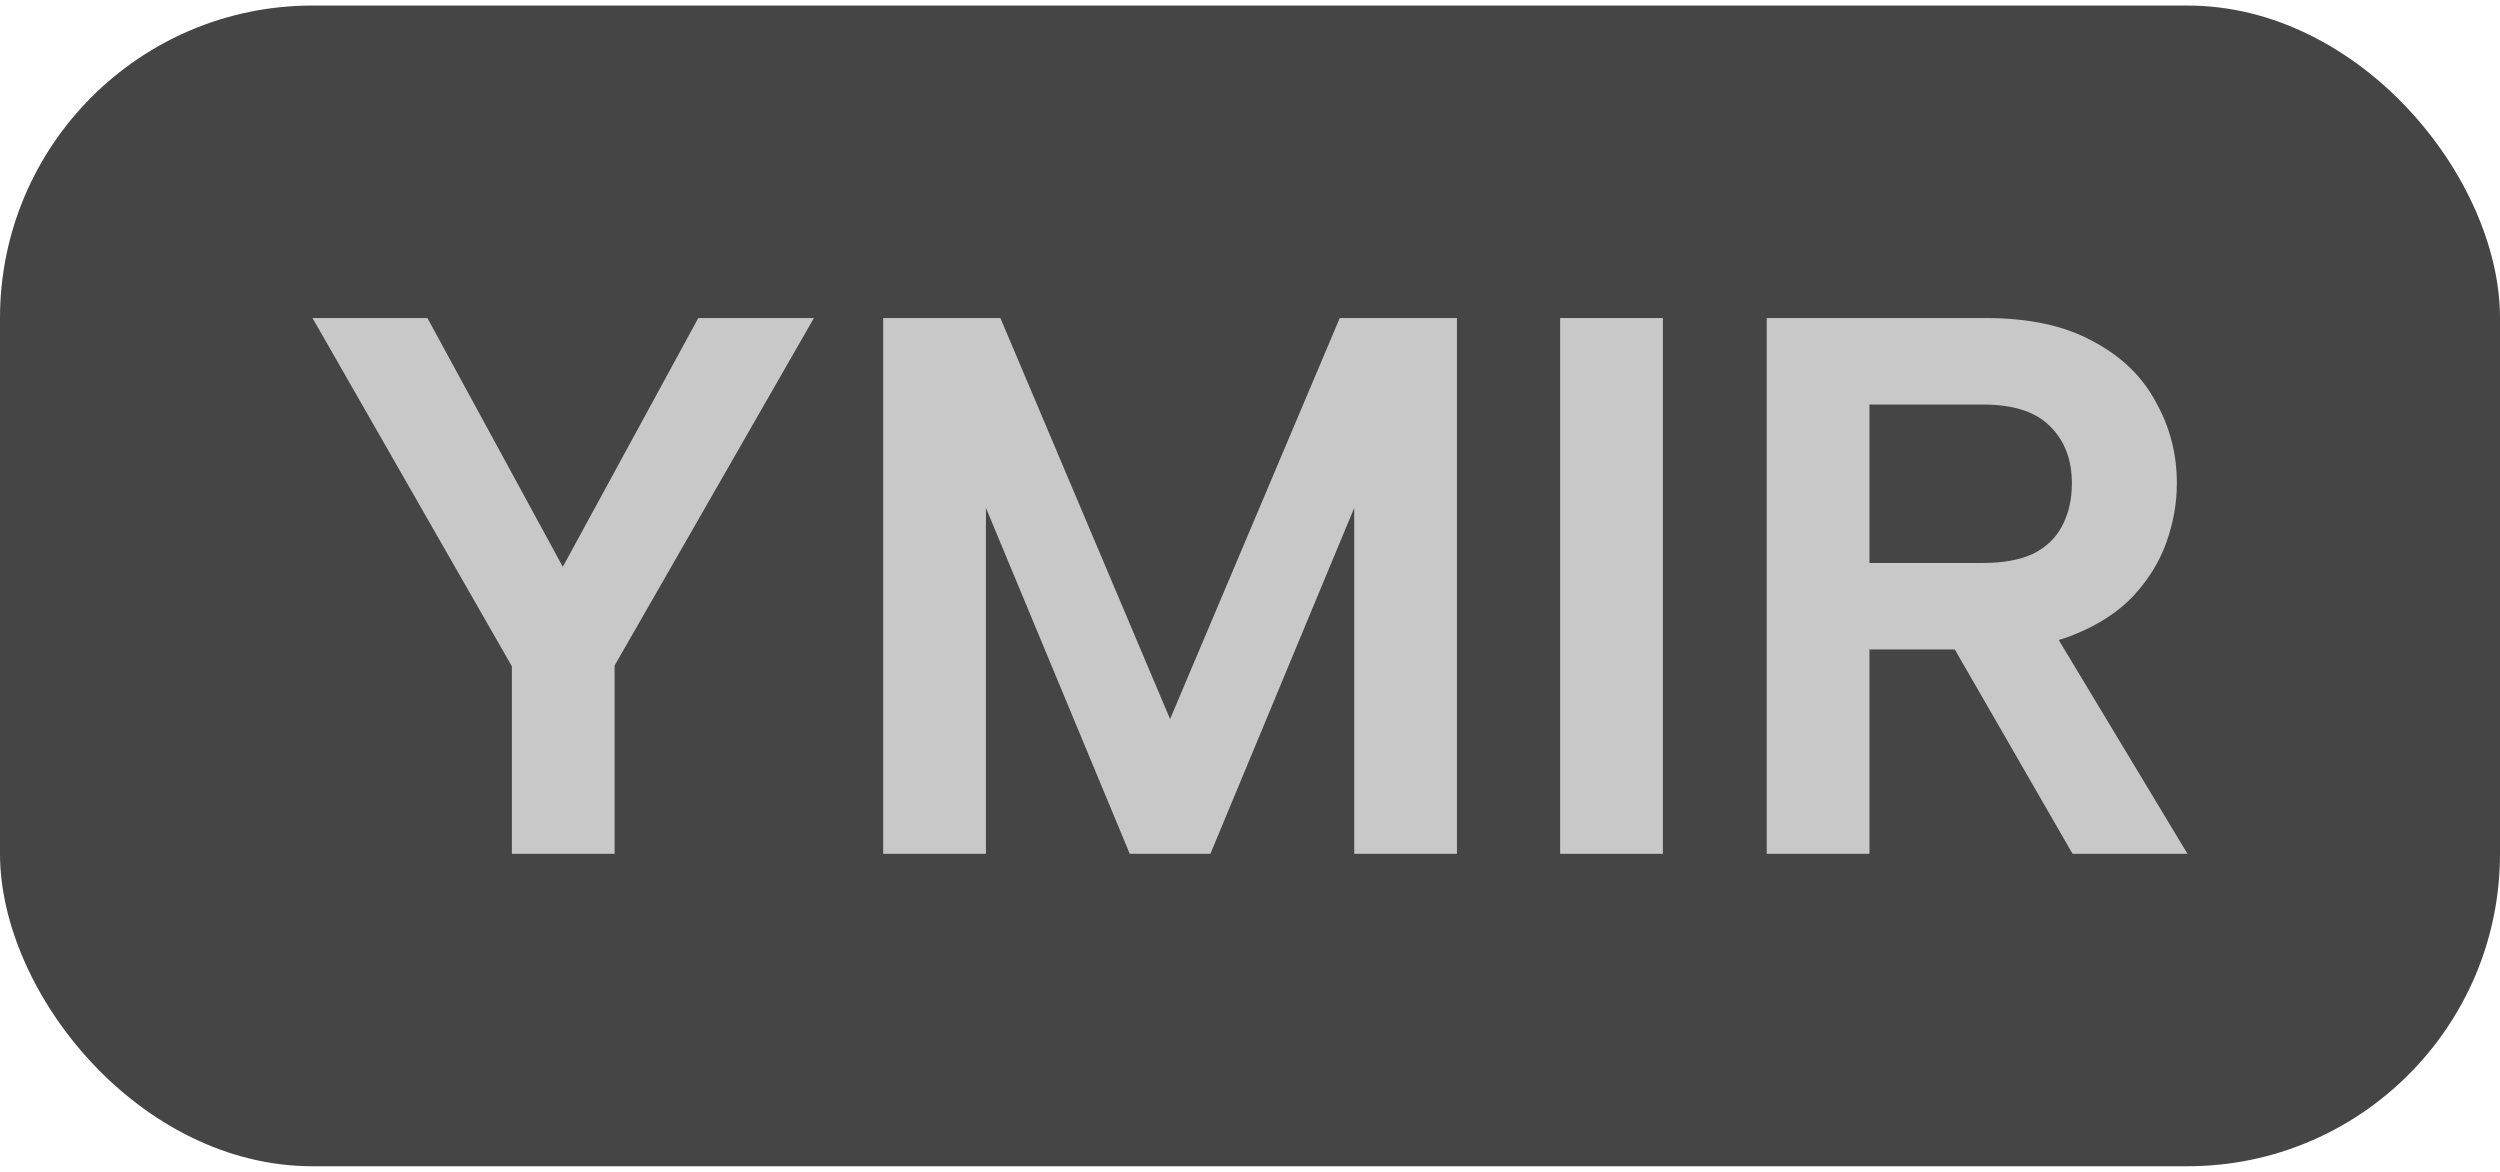 <svg width="32" height="15" viewBox="0 0 32 15" fill="none" xmlns="http://www.w3.org/2000/svg">
<rect y="0.071" width="32" height="14.857" rx="4" fill="#454545"/>
<path d="M8.938 4.071H10.418L7.867 8.519V10.929H6.552V8.529L4 4.071H5.471L7.204 7.255L8.938 4.071Z" fill="#C8C8C8"/>
<path d="M12.62 10.929H11.305V4.071H12.805L14.977 9.204L17.149 4.071H18.649V10.929H17.334V6.501L15.493 10.929H14.461L12.62 6.501V10.929Z" fill="#C8C8C8"/>
<path d="M19.97 4.071H21.285V10.929H19.97V4.071Z" fill="#C8C8C8"/>
<path d="M26.52 6.187C26.52 5.88 26.425 5.636 26.237 5.453C26.055 5.27 25.77 5.178 25.38 5.178H23.929V7.206H25.38C25.64 7.206 25.854 7.167 26.023 7.089C26.192 7.004 26.315 6.886 26.393 6.736C26.477 6.579 26.52 6.396 26.52 6.187ZM25.419 4.071C25.971 4.071 26.425 4.169 26.783 4.365C27.146 4.555 27.416 4.813 27.591 5.139C27.773 5.459 27.864 5.809 27.864 6.187C27.864 6.442 27.818 6.697 27.727 6.951C27.636 7.2 27.494 7.428 27.299 7.637C27.104 7.84 26.851 8.003 26.539 8.127C26.234 8.251 25.861 8.313 25.419 8.313H23.929V10.929H22.614V4.071H25.419ZM26.159 7.872L28 10.929H26.529L24.767 7.872H26.159Z" fill="#C8C8C8"/>
</svg>
